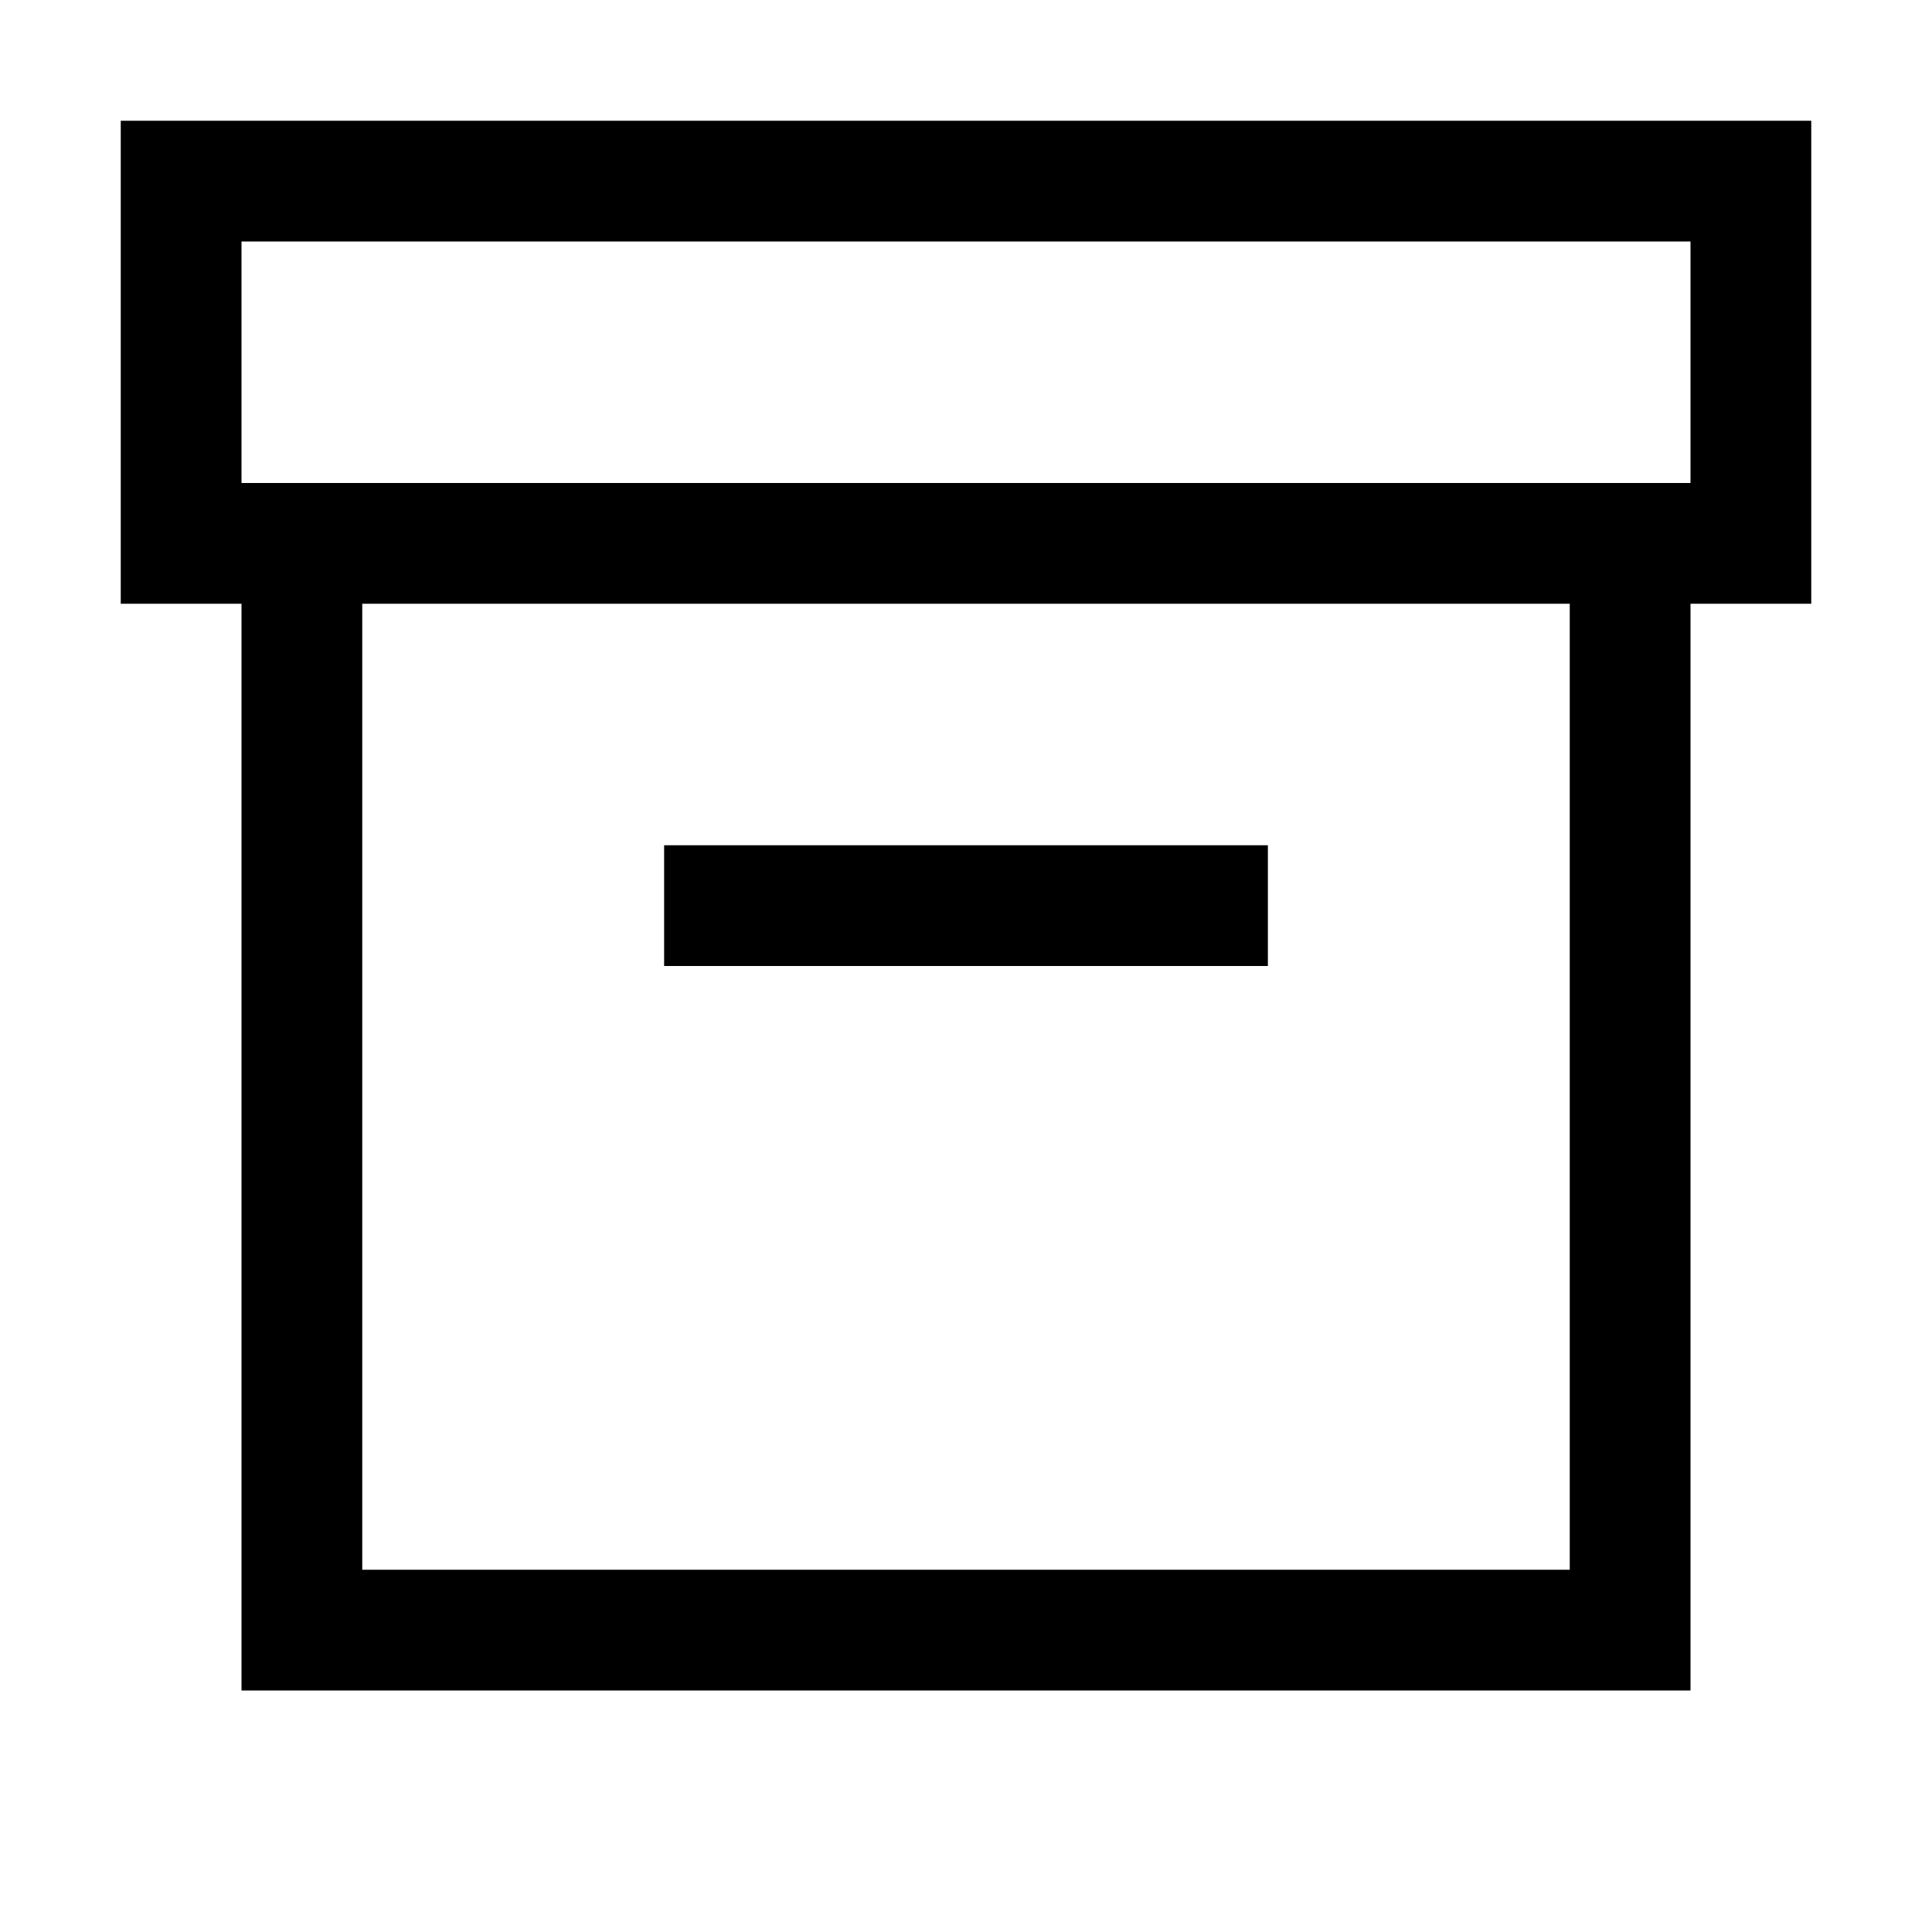 <svg viewBox="0 0 24 24" xmlns="http://www.w3.org/2000/svg"><path fill-rule="evenodd" d="M2.25 1.5H1.5v6H3V21h18V7.5h1.5v-6H2.25zm17.25 6h-15v12h15v-12zM3 6V3h18v3H3zm12.75 6h-7.5v-1.5h7.5V12z"/></svg>